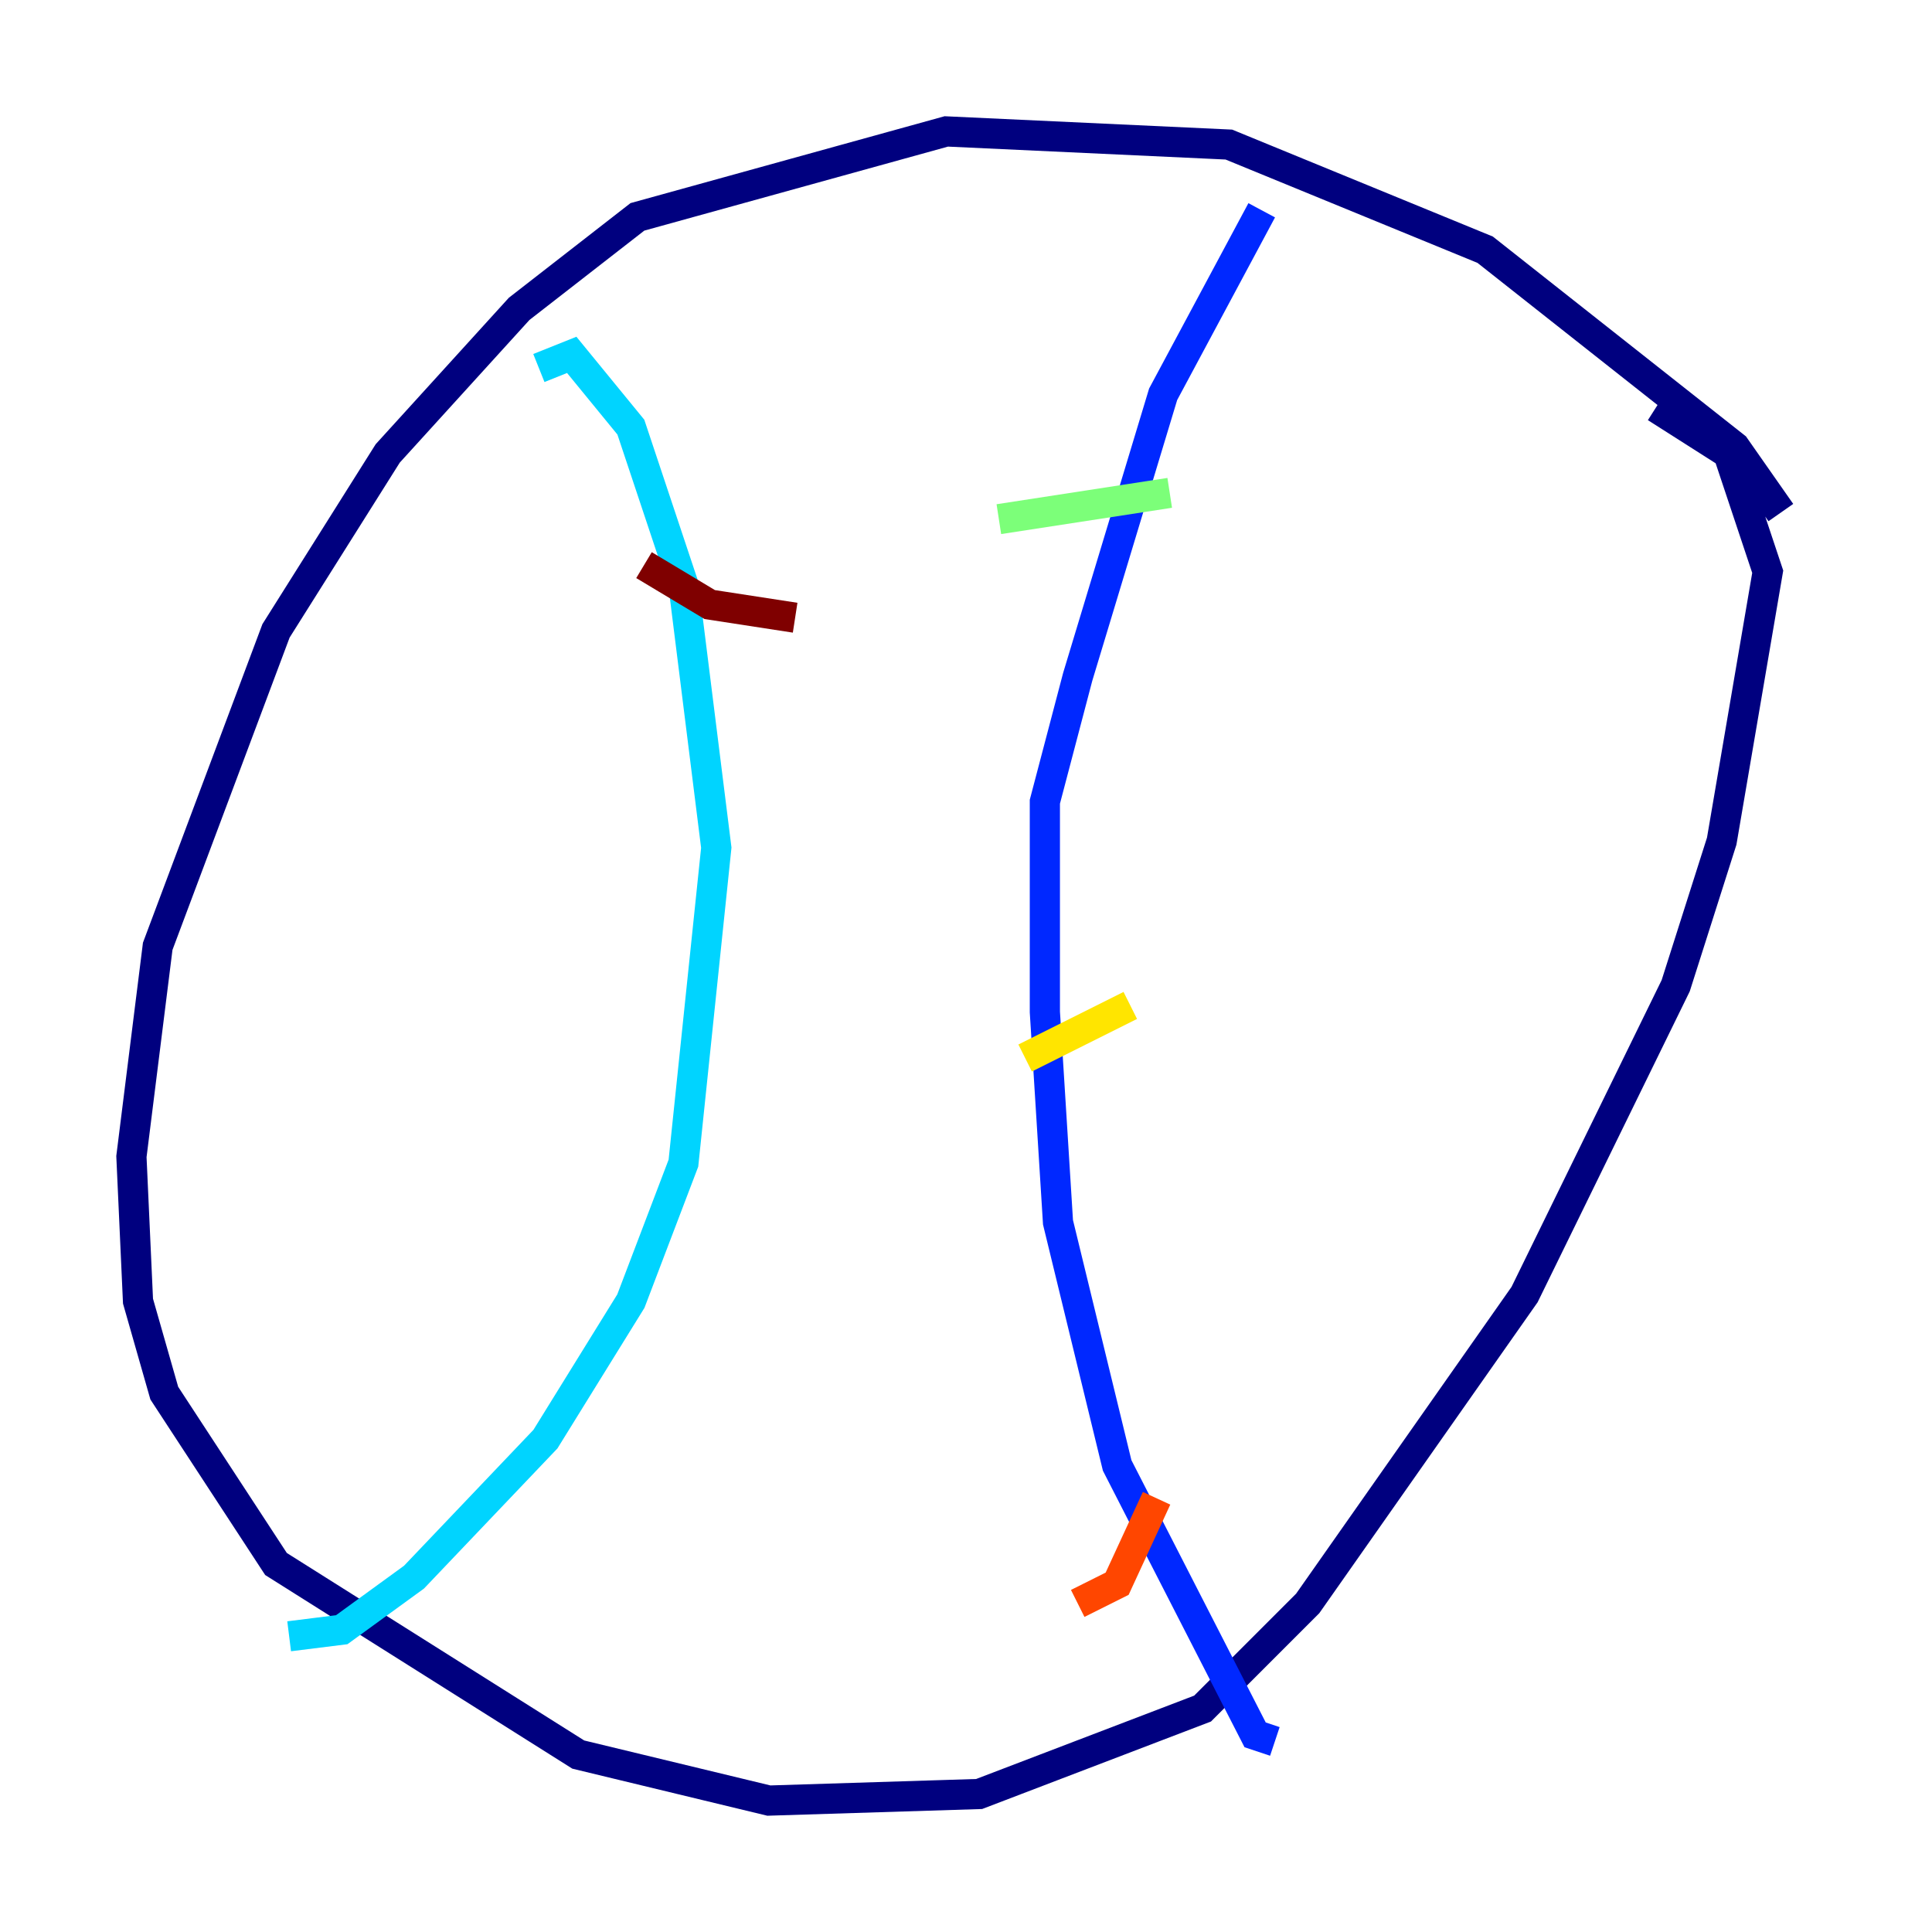 <?xml version="1.0" encoding="utf-8" ?>
<svg baseProfile="tiny" height="128" version="1.2" viewBox="0,0,128,128" width="128" xmlns="http://www.w3.org/2000/svg" xmlns:ev="http://www.w3.org/2001/xml-events" xmlns:xlink="http://www.w3.org/1999/xlink"><defs /><polyline fill="none" points="117.986,33.959 114.939,29.605 98.395,16.544 81.415,9.578 62.694,8.707 42.231,14.367 34.395,20.463 25.687,30.041 18.286,41.796 10.449,62.694 8.707,76.626 9.143,86.204 10.884,92.299 18.286,103.619 38.313,116.245 50.939,119.293 64.871,118.857 79.674,113.197 86.639,106.231 101.007,85.769 111.02,65.306 114.068,55.728 117.116,37.878 114.503,30.041 109.714,26.993" stroke="#00007f" stroke-width="2" /><polyline fill="none" points="83.592,13.932 77.061,26.122 71.401,44.843 69.225,53.116 69.225,67.048 70.095,80.98 74.014,97.088 83.156,114.939 84.463,115.374" stroke="#0028ff" stroke-width="2" /><polyline fill="none" points="35.701,24.381 37.878,23.51 41.796,28.299 45.279,38.748 47.456,56.163 45.279,77.061 41.796,86.204 36.136,95.347 27.429,104.49 22.64,107.973 19.157,108.408" stroke="#00d4ff" stroke-width="2" /><polyline fill="none" points="77.497,32.653 66.177,34.395" stroke="#7cff79" stroke-width="2" /><polyline fill="none" points="74.884,66.612 67.918,70.095" stroke="#ffe500" stroke-width="2" /><polyline fill="none" points="76.626,99.265 74.014,104.925 71.401,106.231" stroke="#ff4600" stroke-width="2" /><polyline fill="none" points="52.68,40.925 47.02,40.054 42.667,37.442" stroke="#7f0000" stroke-width="2" /></svg>